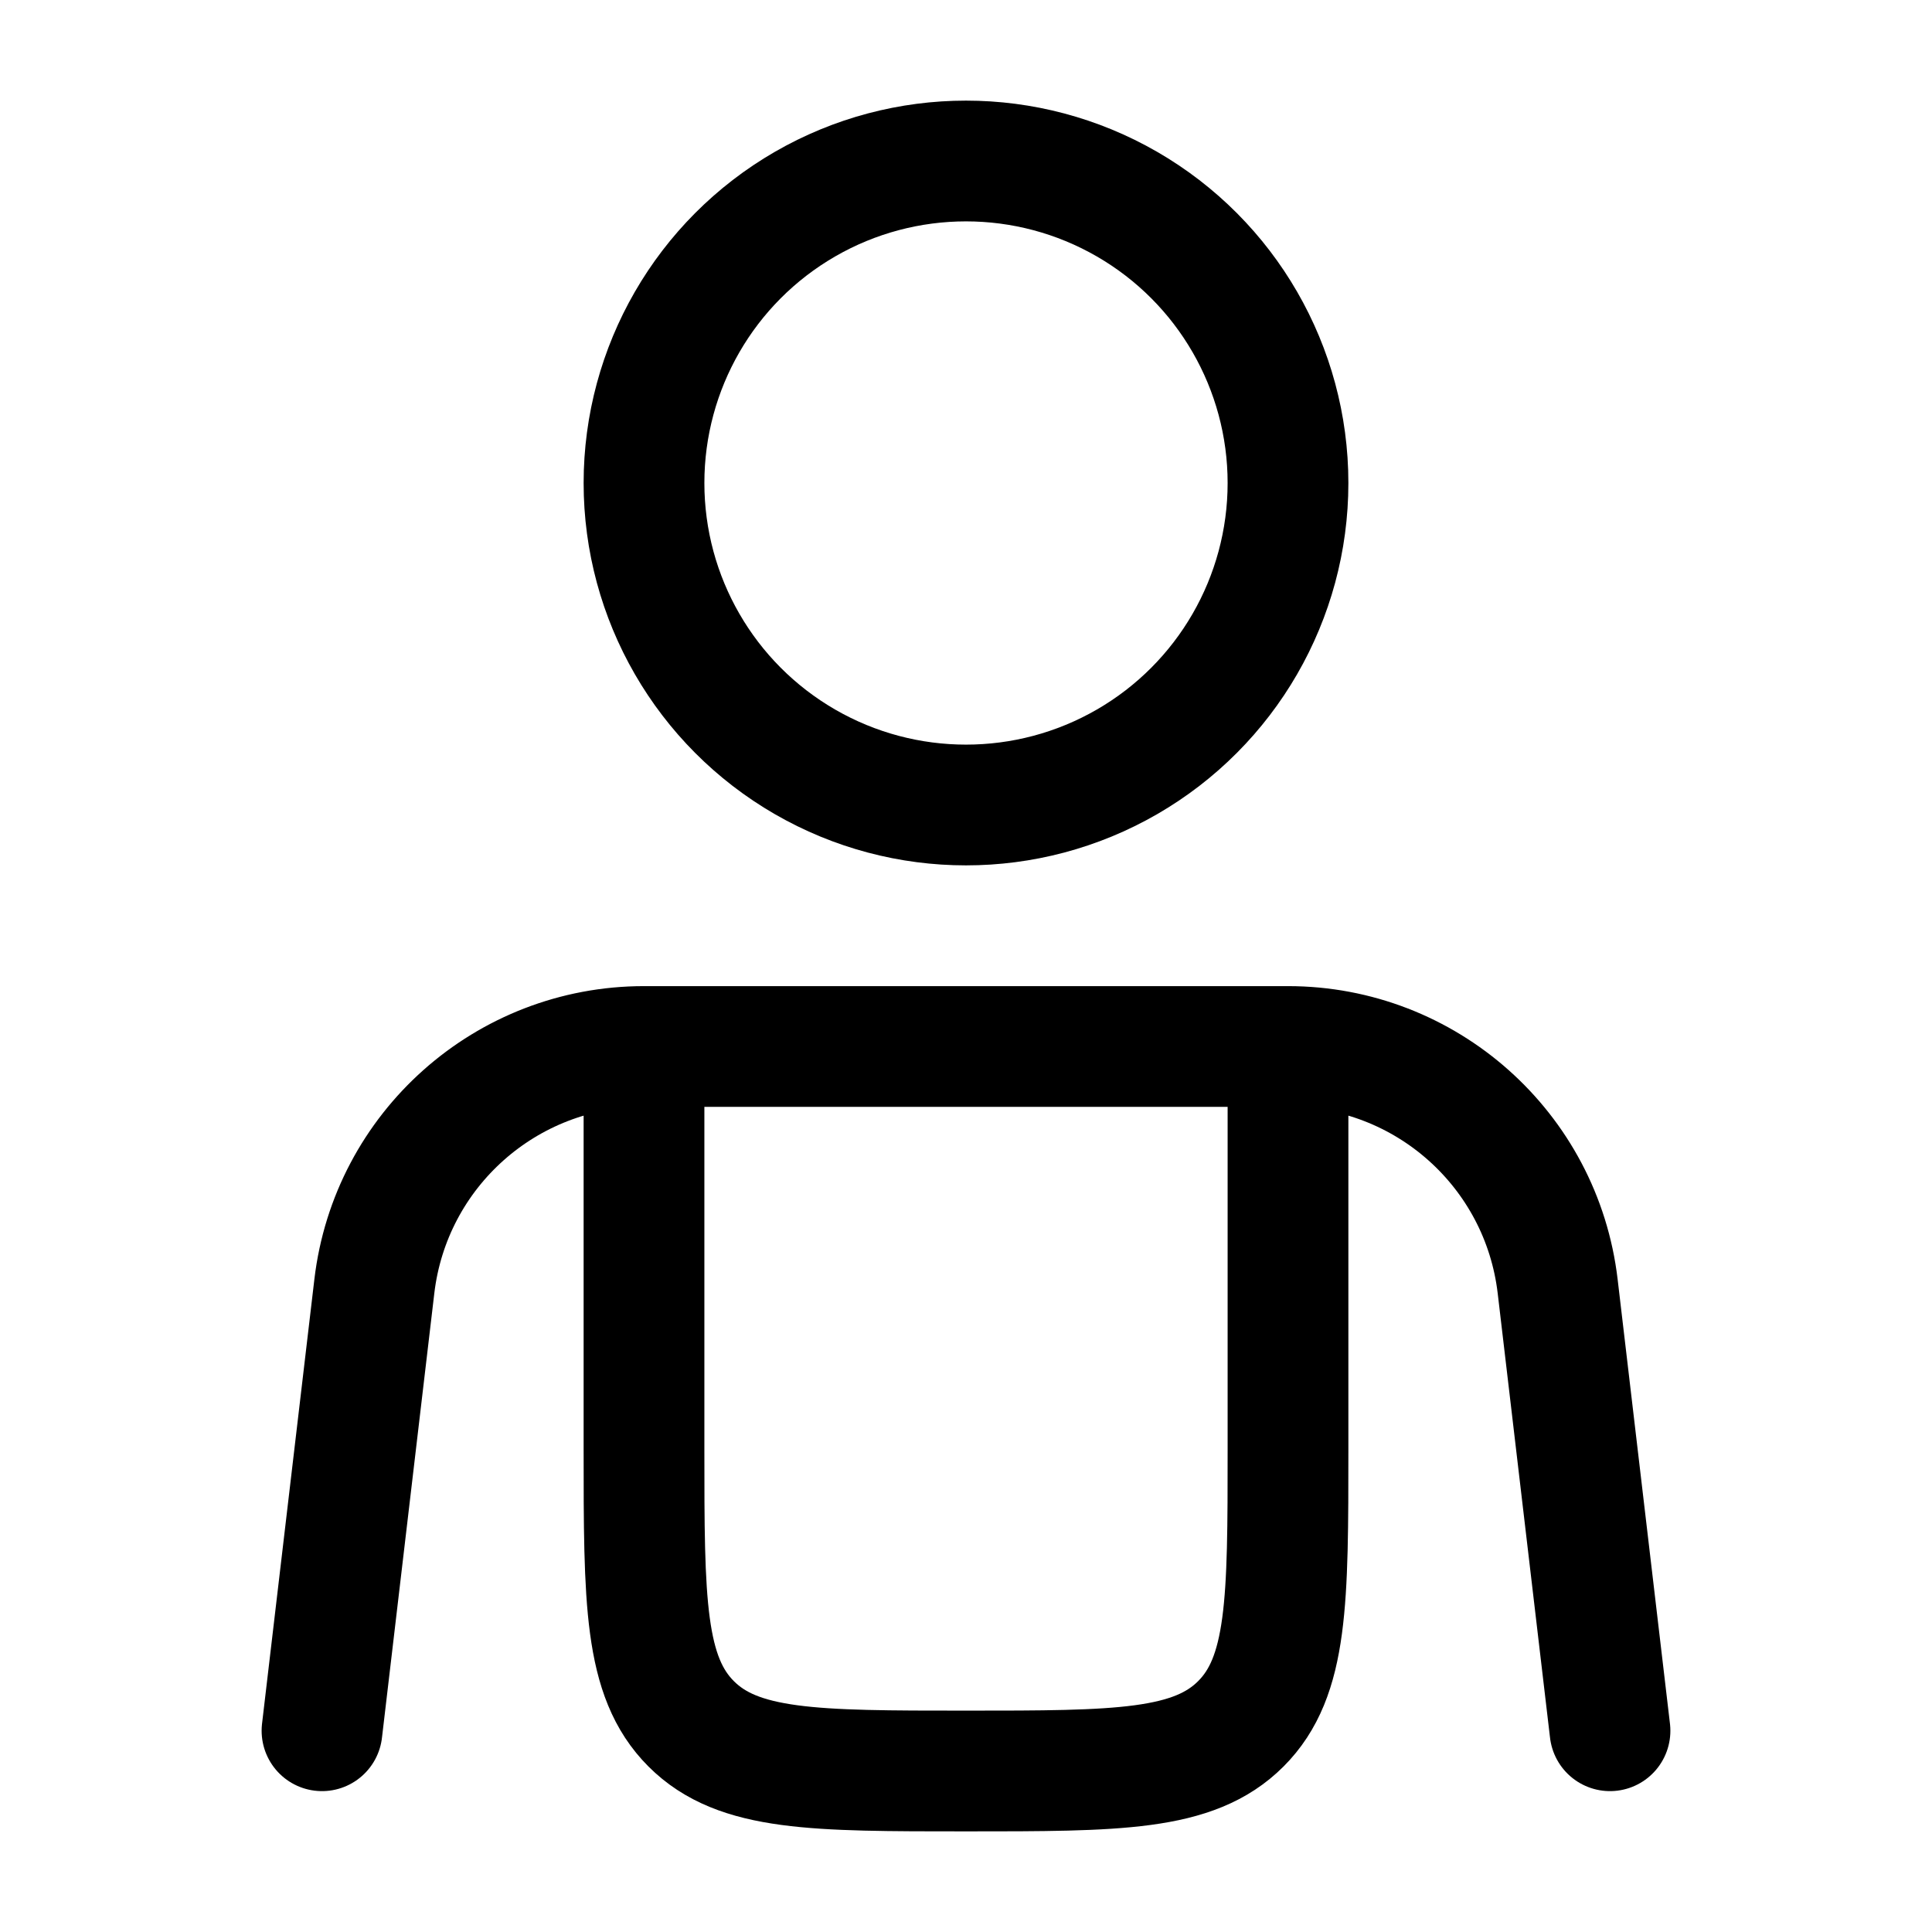 <svg viewBox="0 0 24 24"><g fill="none" stroke="currentColor" stroke-width="1.5"><path stroke-linecap="round" d="M8 13h8m-8 0v5c0 1.886 0 2.828.586 3.414C9.172 22 10.114 22 12 22c1.886 0 2.828 0 3.414-.586C16 20.828 16 19.886 16 18v-5m-8 0c-1.71 0-3.15 1.28-3.35 2.98L4 21.5M16 13c1.71 0 3.15 1.28 3.35 2.98L20 21.5"/><circle cx="12" cy="6" r="4"/></g></svg>